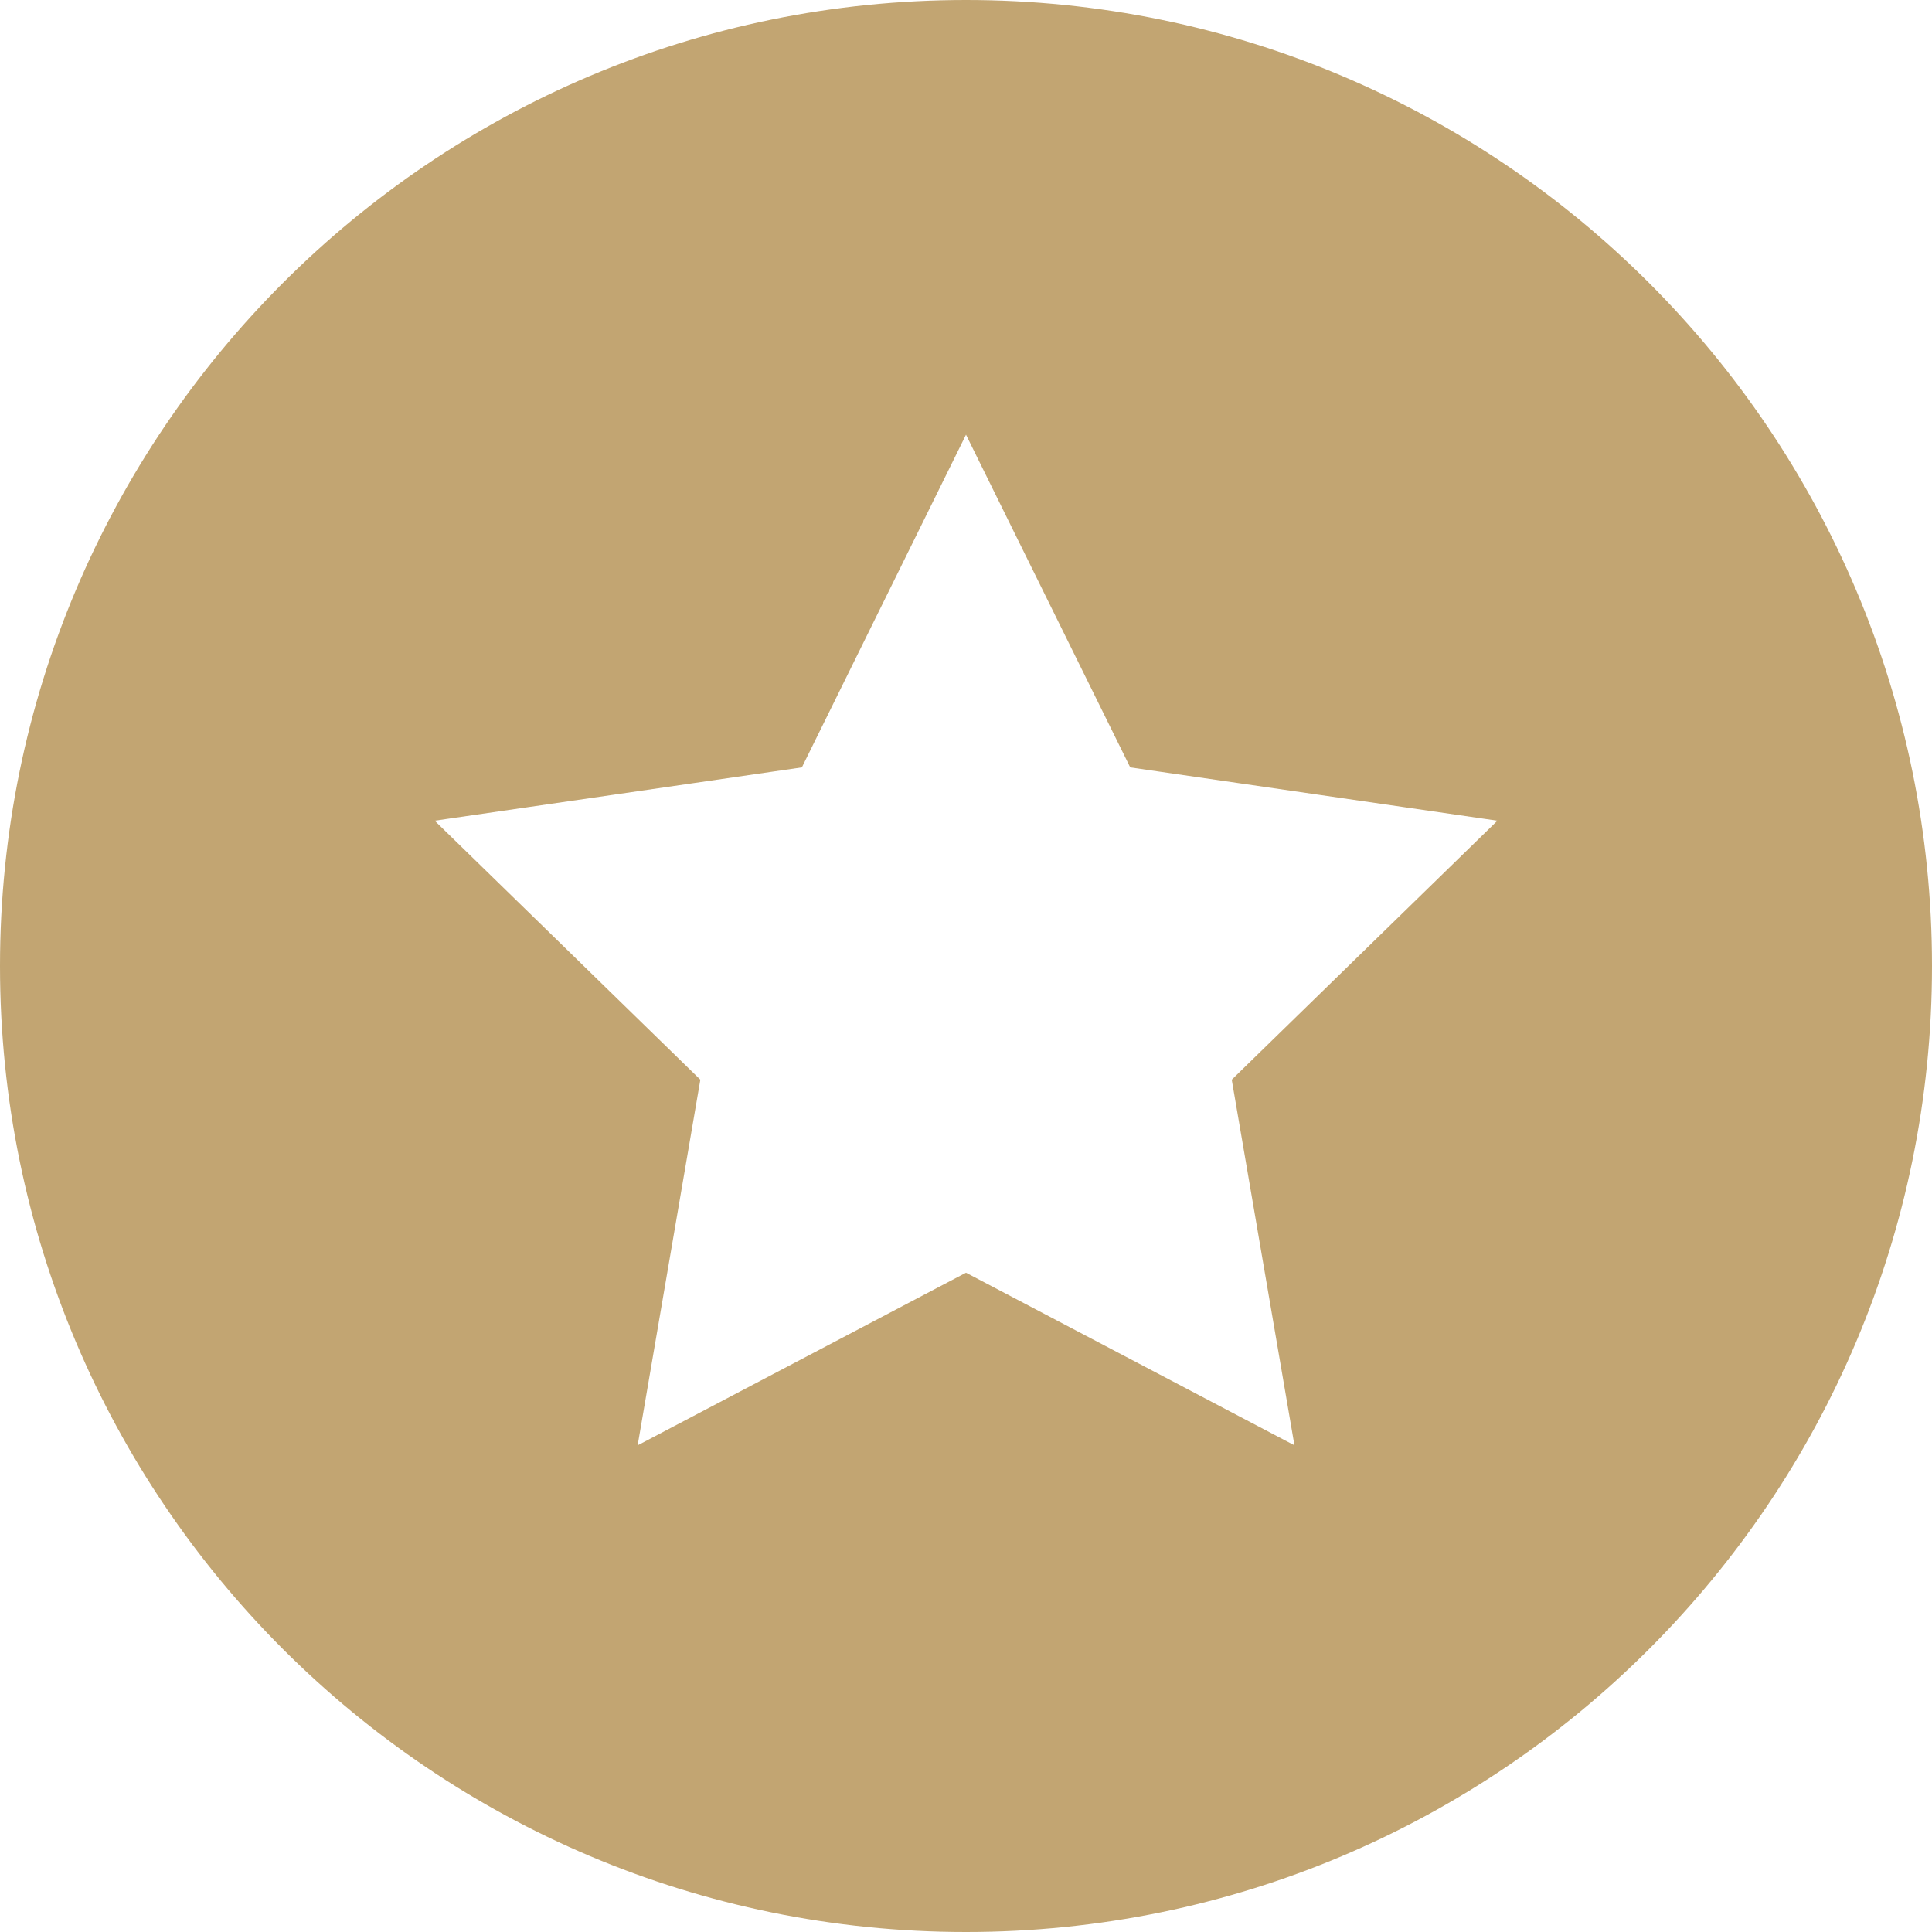 <svg xmlns="http://www.w3.org/2000/svg" width="20" height="20" viewBox="0 0 20 20">
  <path fill="#C2A572" d="M10,20 C4.477,20 0,15.523 0,10 C0,4.477 4.477,0 10,0 C15.523,0 20,4.477 20,10 C20,15.523 15.523,20 10,20 Z M10,13.175 L13.4,14.962 L12.751,11.177 L15.501,8.496 L11.7,7.944 L10,4.5 L8.301,7.944 L4.5,8.496 L7.25,11.177 L6.601,14.962 L10,13.175 Z"/>
</svg>
